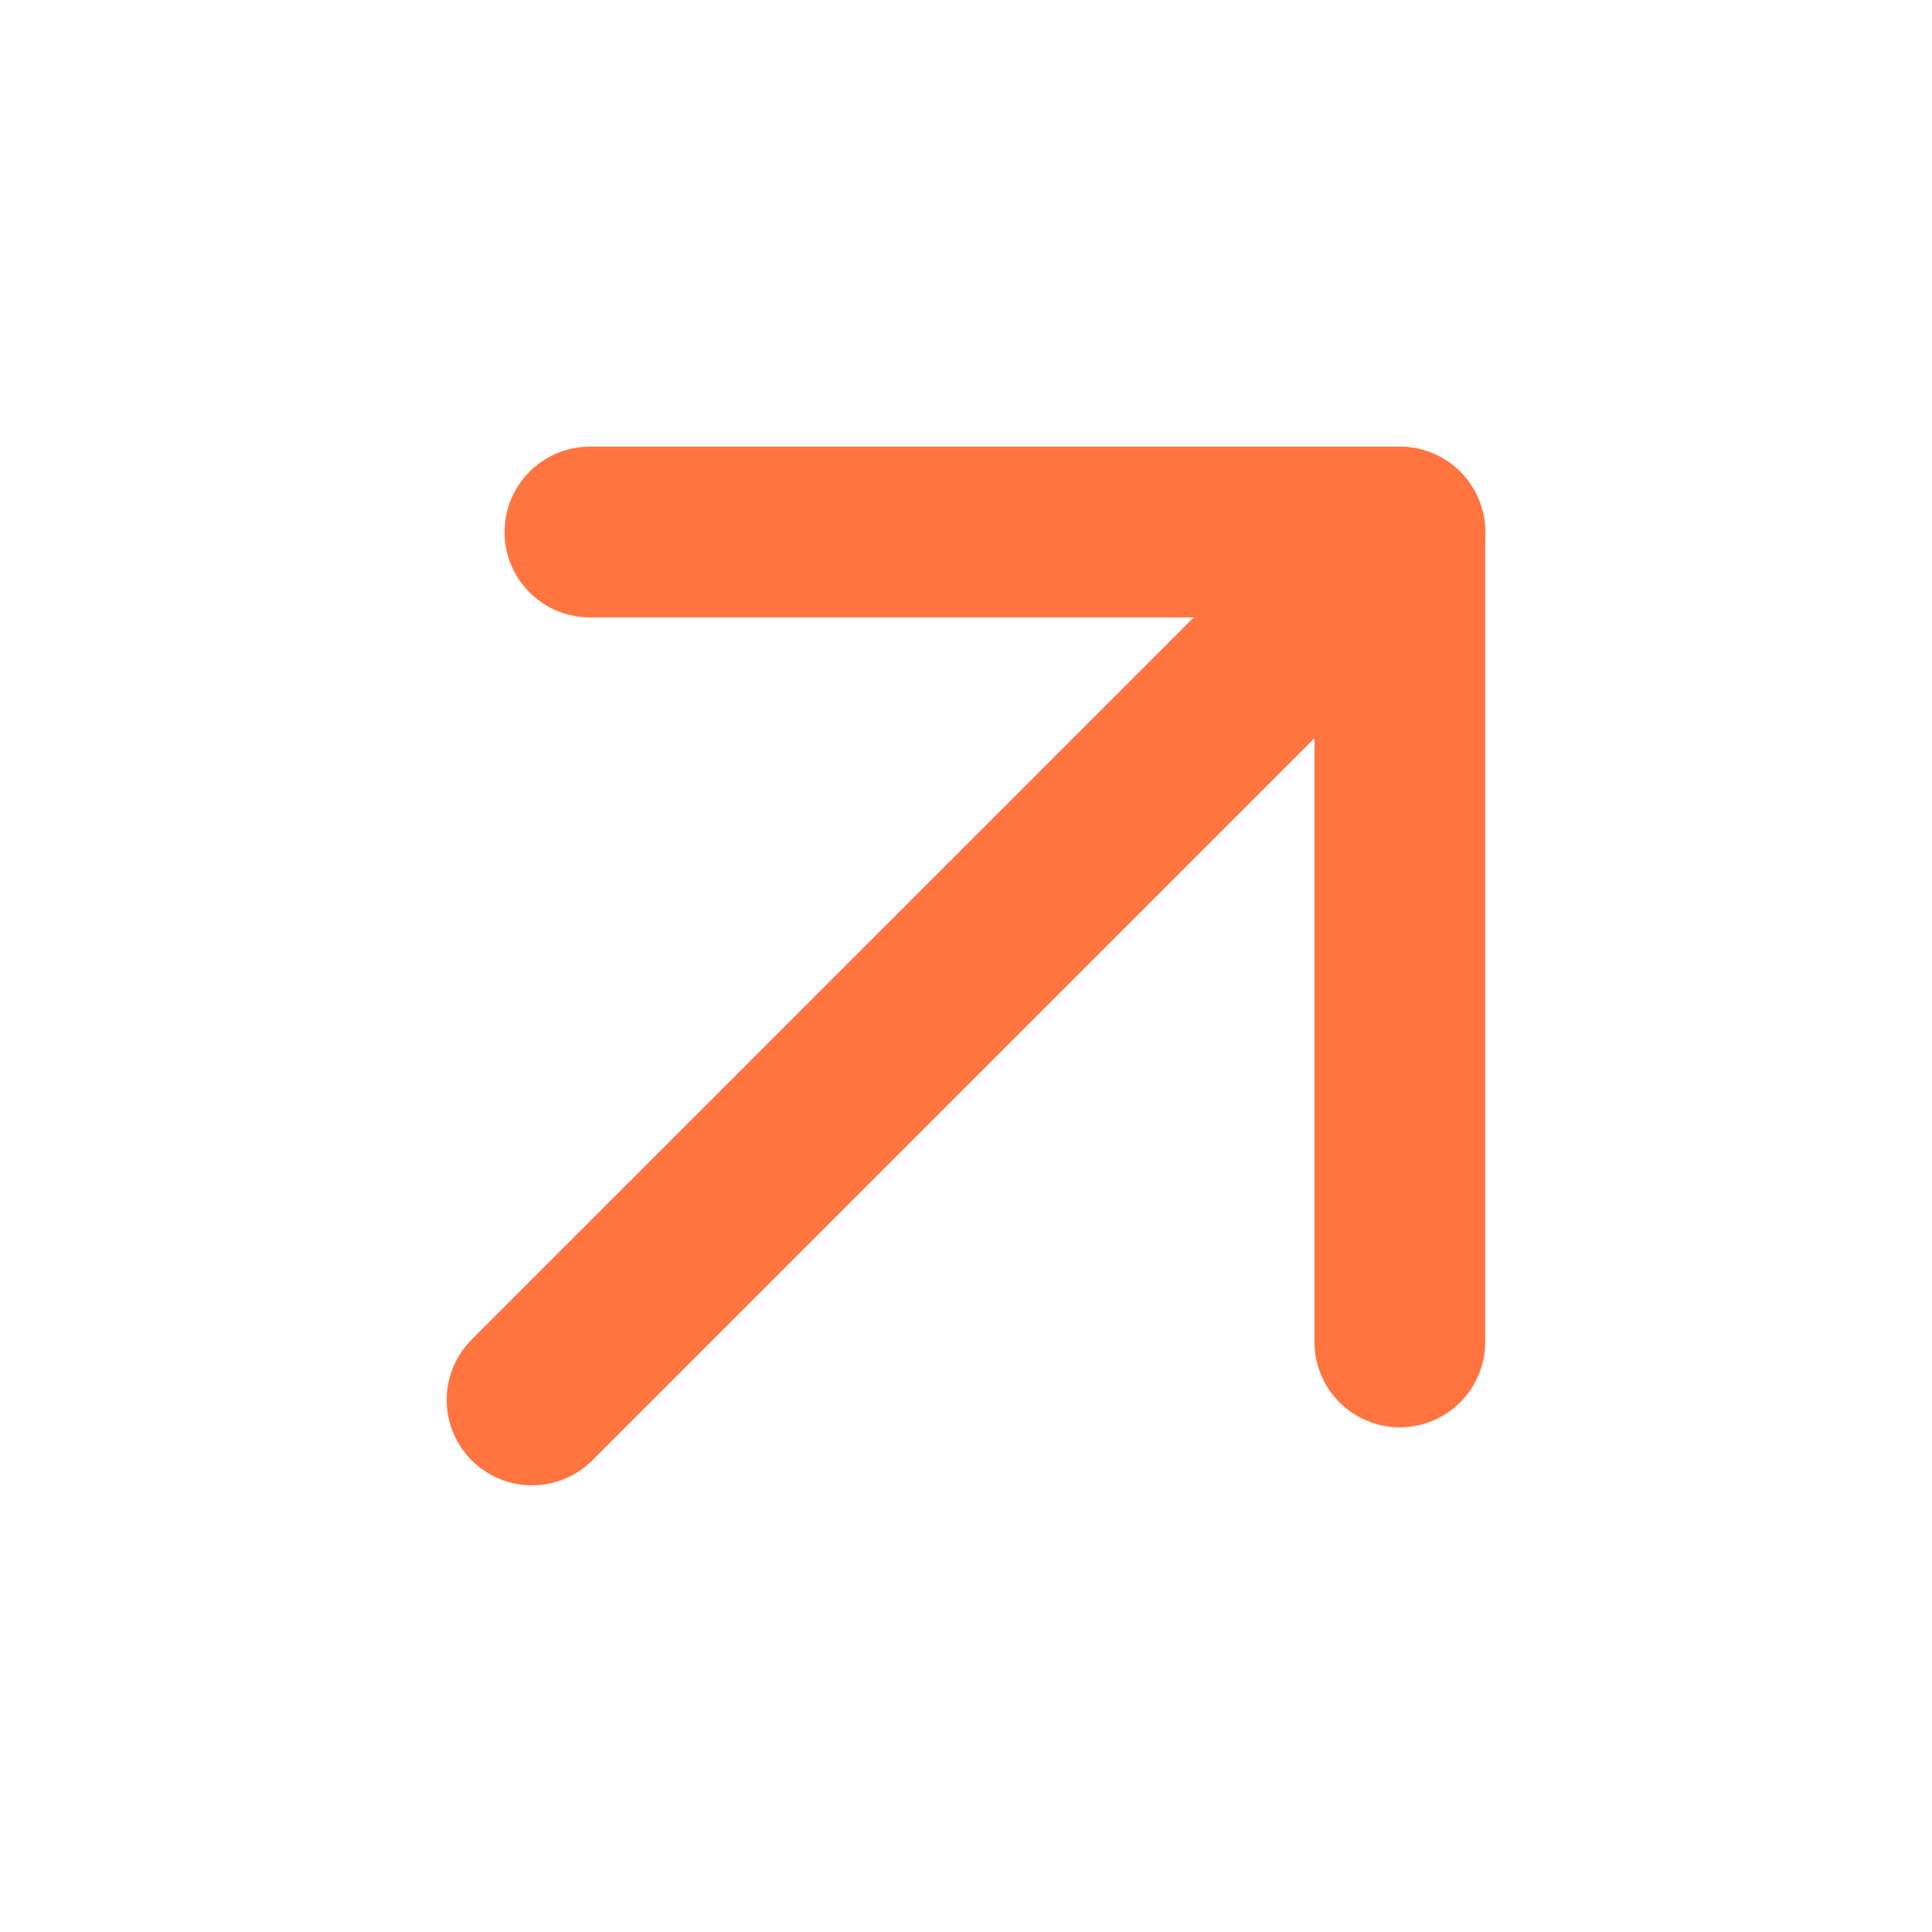 <svg viewBox="0 0 56.569 56.568" xmlns="http://www.w3.org/2000/svg" xmlns:xlink="http://www.w3.org/1999/xlink" width="56.569" height="56.568" fill="none">
	<path id="Vector" d="M0 0L35.938 0" stroke="rgb(255,116,63)" stroke-linecap="round" stroke-linejoin="round" stroke-width="5" transform="matrix(0.707,-0.707,0.707,0.707,15.578,40.99)" />
	<path id="Vector" d="M0 33.542L16.771 16.771L0 0" fill-rule="nonzero" stroke="rgb(255,116,63)" stroke-linecap="round" stroke-linejoin="round" stroke-width="5" transform="matrix(0.707,-0.707,0.707,0.707,17.273,15.578)" />
</svg>
